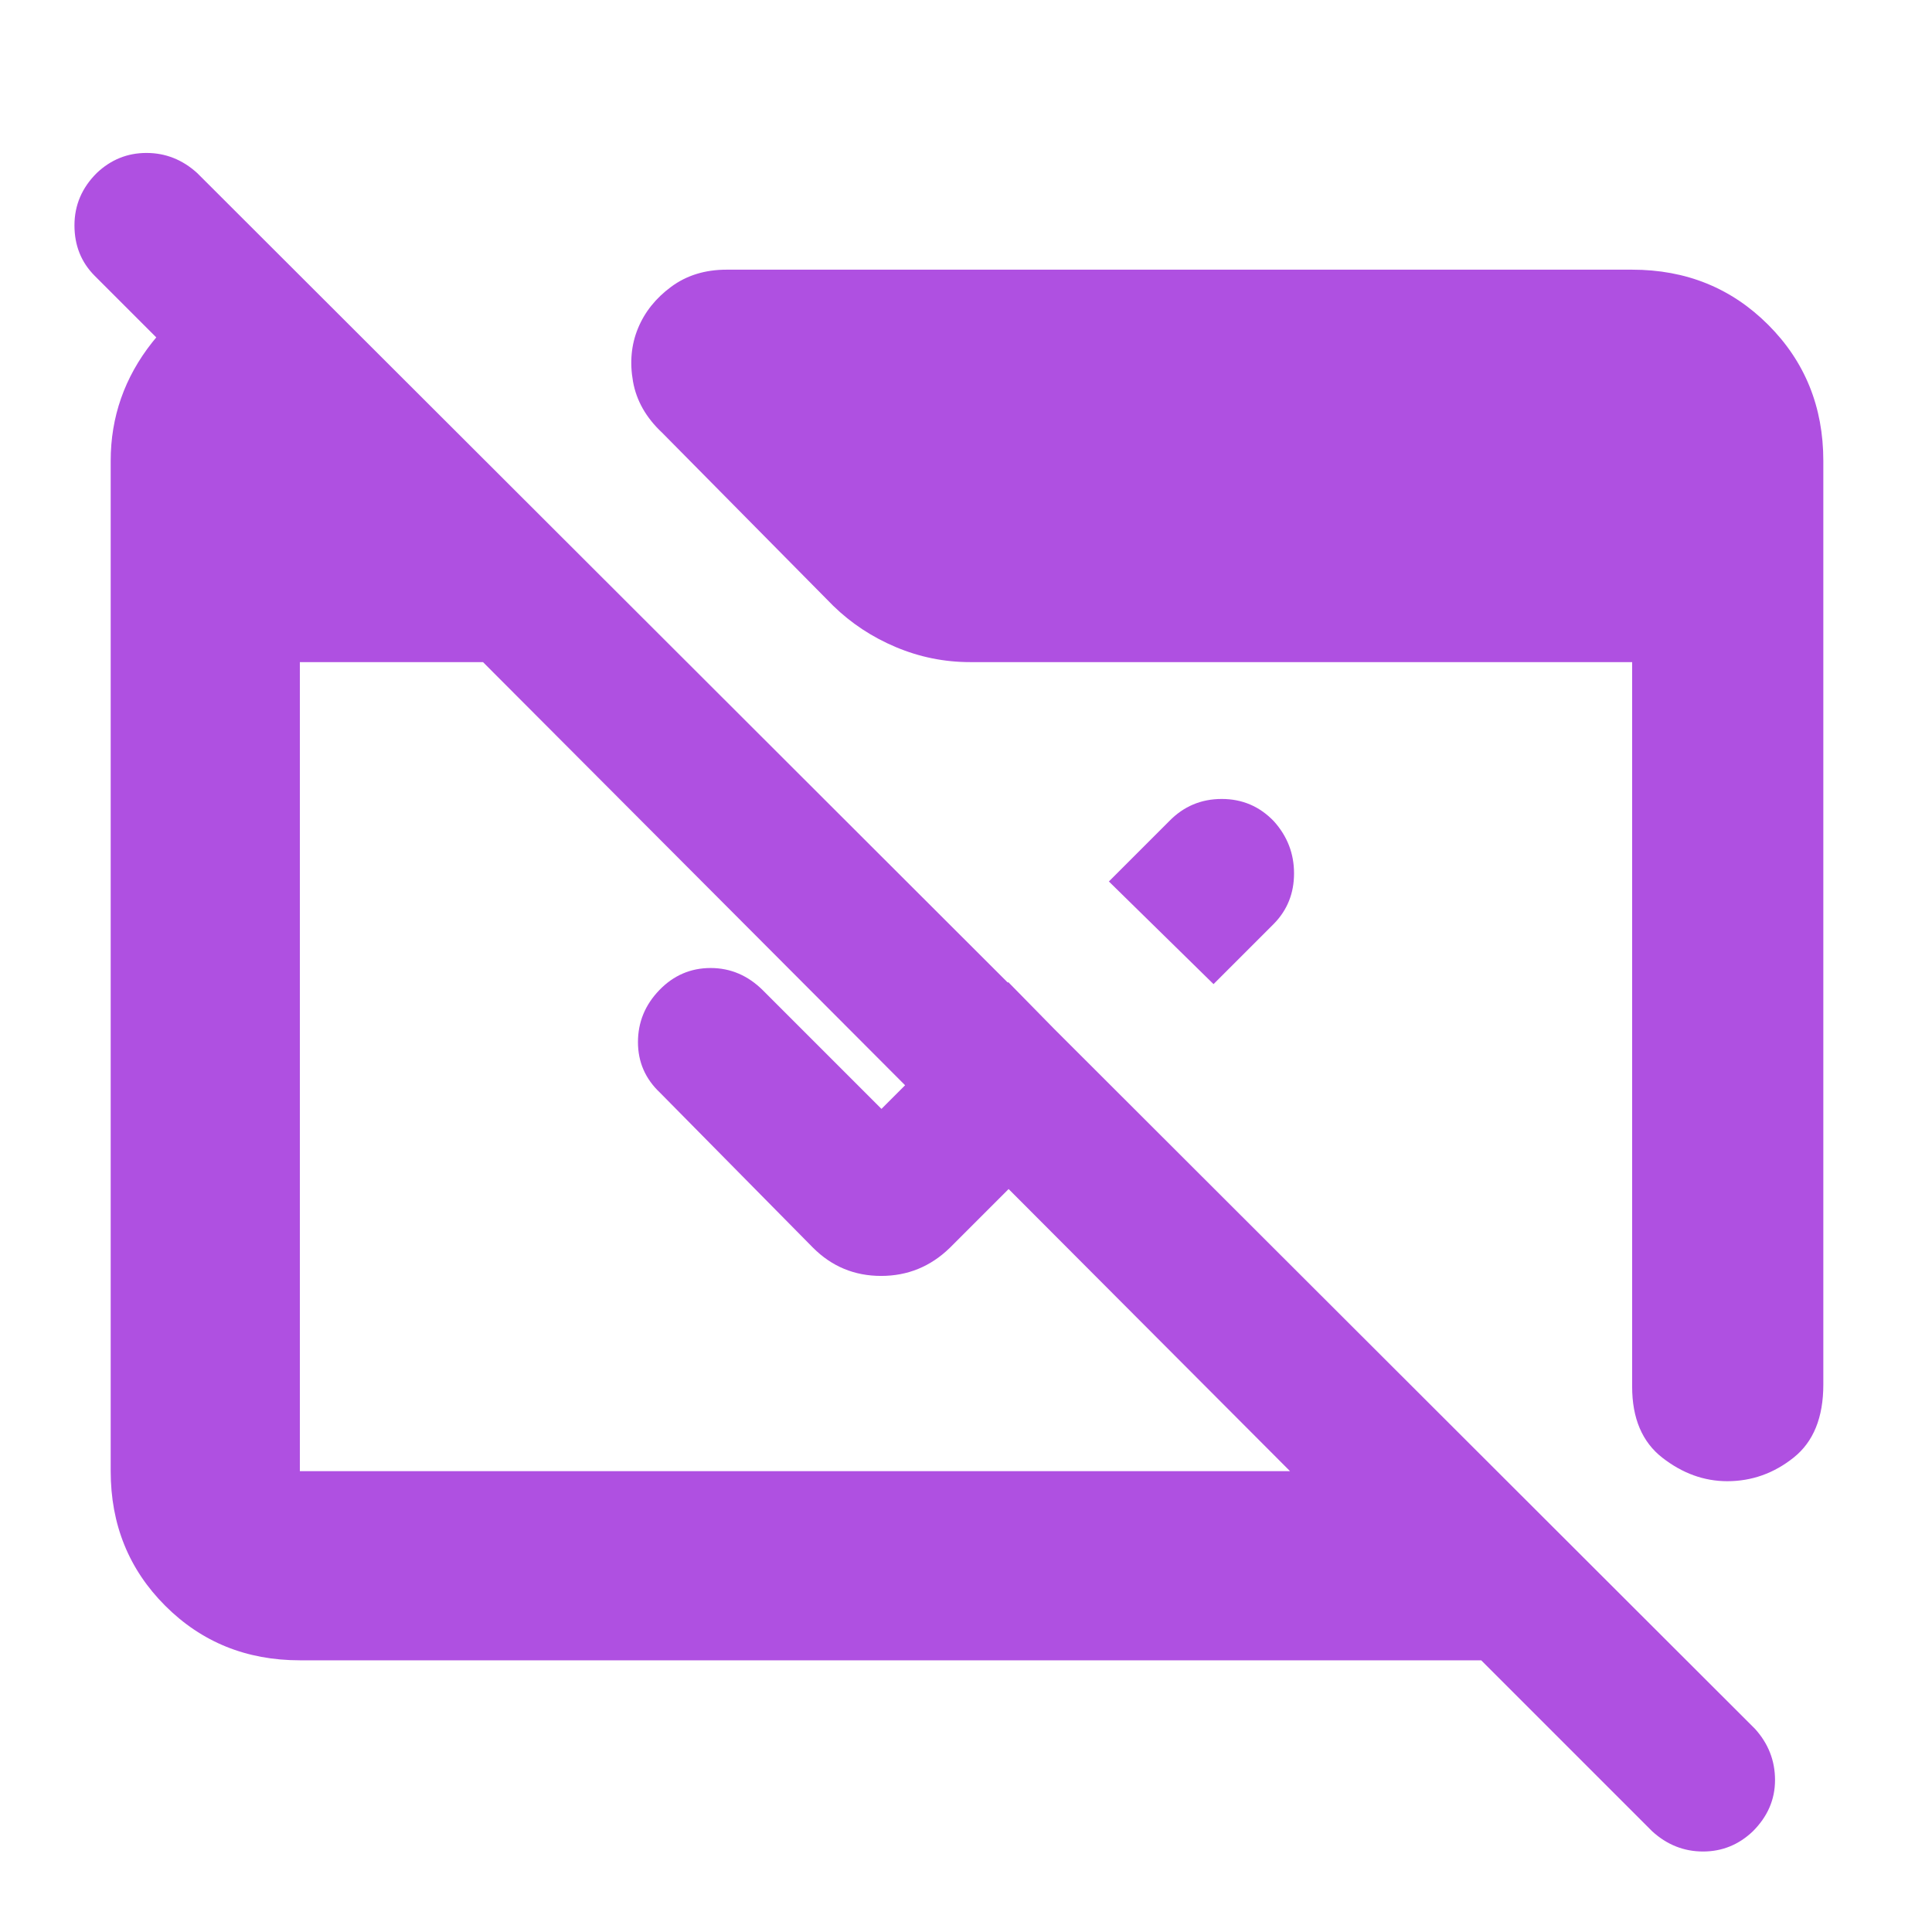 <svg xmlns="http://www.w3.org/2000/svg" height="48" viewBox="0 -960 960 960" width="48"><path fill="rgb(175, 80, 225)" d="m821-50-85-85H149q-39.8 0-66.9-27.1Q55-189.2 55-229v-502q0-32.75 20.63-58.88Q96.25-816 128-823h20v101L47-823q-10-10.07-10-25.03Q37-863 48.05-874q10.52-10 24.74-10Q87-884 98-874l774 773q10 11 10 25.5T870.95-50q-10.52 10-24.74 10Q832-40 821-50ZM149-229h492L240-631h-91v402Zm454-242-52-51 30-30q10.72-11 26.07-11 15.34 0 25.93 11.1 10 11.11 10 25.89 0 14.79-10 25.01l-30 30Zm-51 51-80 80q-14.36 14-34.18 14T404-340l-76-77q-11-10.35-11-25.17Q317-457 327.6-468q10.61-11 25.5-11 14.9 0 26.08 11.18L438-409l63-63 51 52Zm354-311v459q0 24.5-14.73 36.25-14.72 11.75-33 11.75Q841-224 826-235.68q-15-11.69-15-35.32v-360H482q-19.16 0-36.87-7.46-17.7-7.45-31.13-20.54l-85-86q-11.92-11.15-14.46-25.41-2.54-14.26 2.46-26.42 5-12.17 16.5-20.67Q345-826 361-826h450q40.21 0 67.61 27.39Q906-771.21 906-731Z"/></svg>